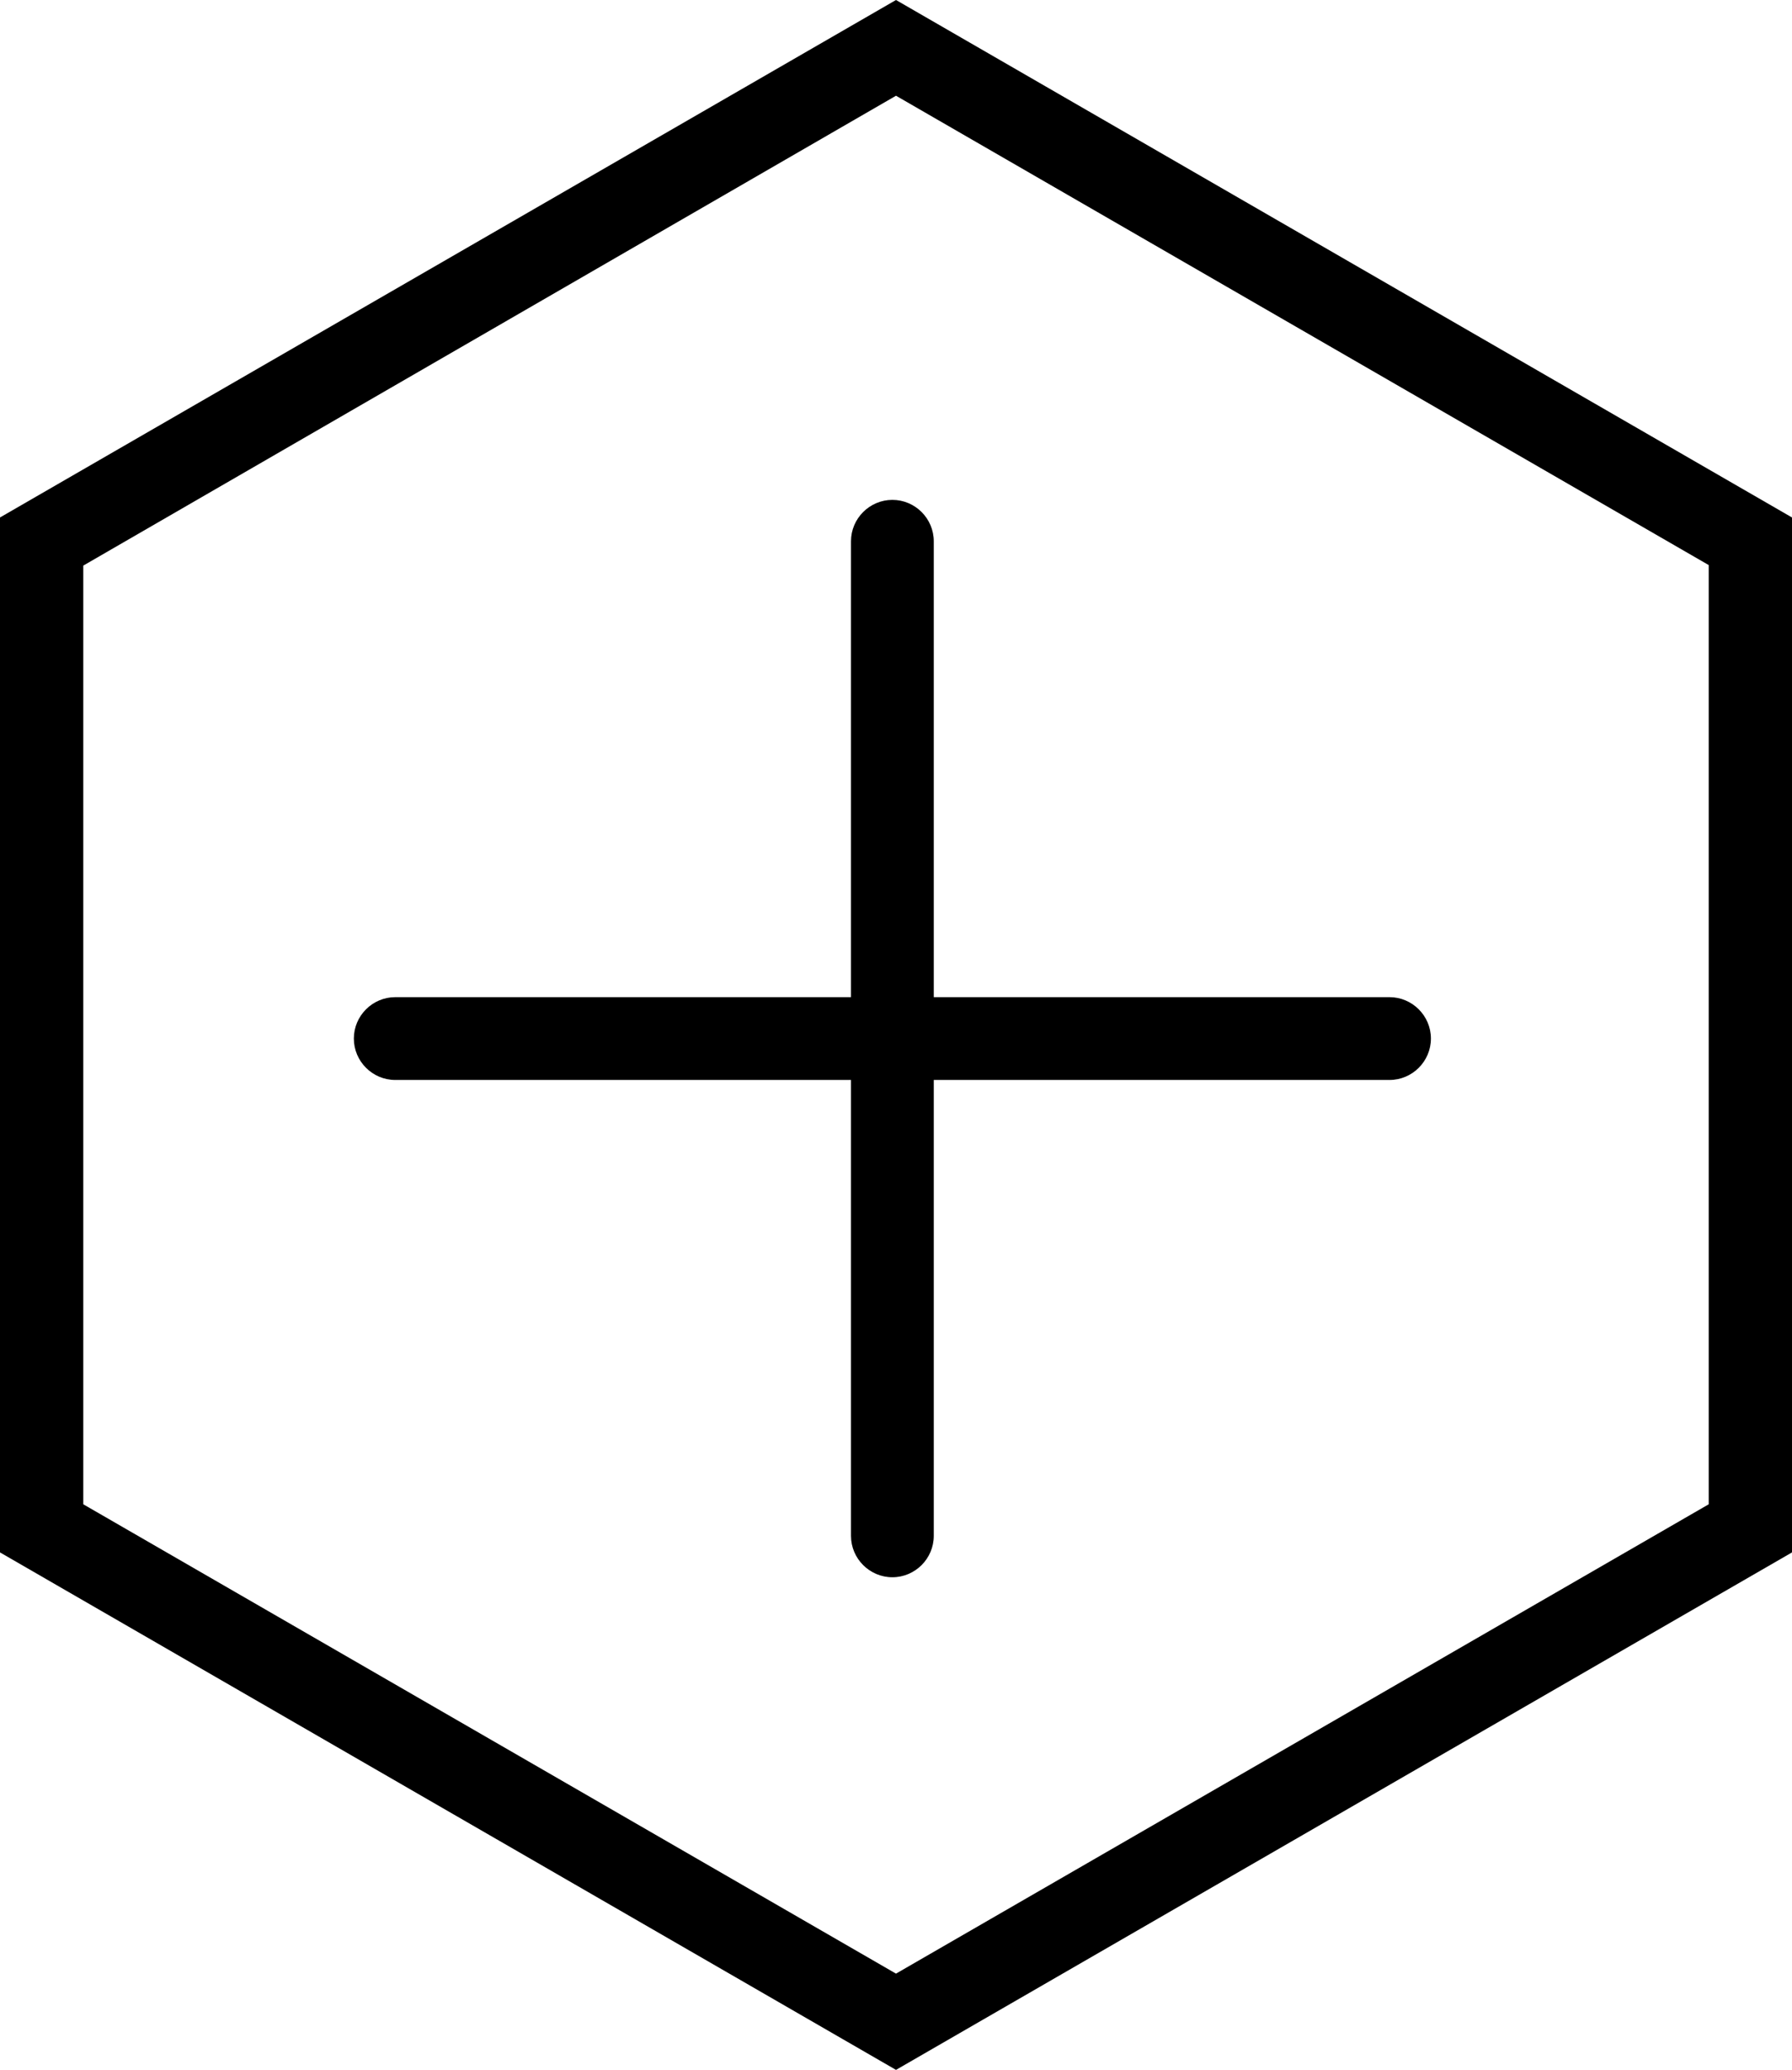 <svg xmlns="http://www.w3.org/2000/svg" viewBox="0 0 34.64 40"><path d="M16.45 10.46v8.81H7.64c-.44 0-.8.36-.8.8s.36.8.8.8h8.81v8.81c0 .44.36.8.8.8s.8-.36.8-.8v-8.81h8.81c.44 0 .8-.36.8-.8s-.36-.8-.8-.8h-8.81v-8.81c0-.44-.36-.8-.8-.8s-.8.36-.8.8Z"/><path d="M0 10v20l17.32 10 17.32-10V10L17.32 0 0 10Zm33.03 19.07-15.71 9.07-15.71-9.07V10.93l15.71-9.08 15.71 9.07v18.15Z"/></svg>